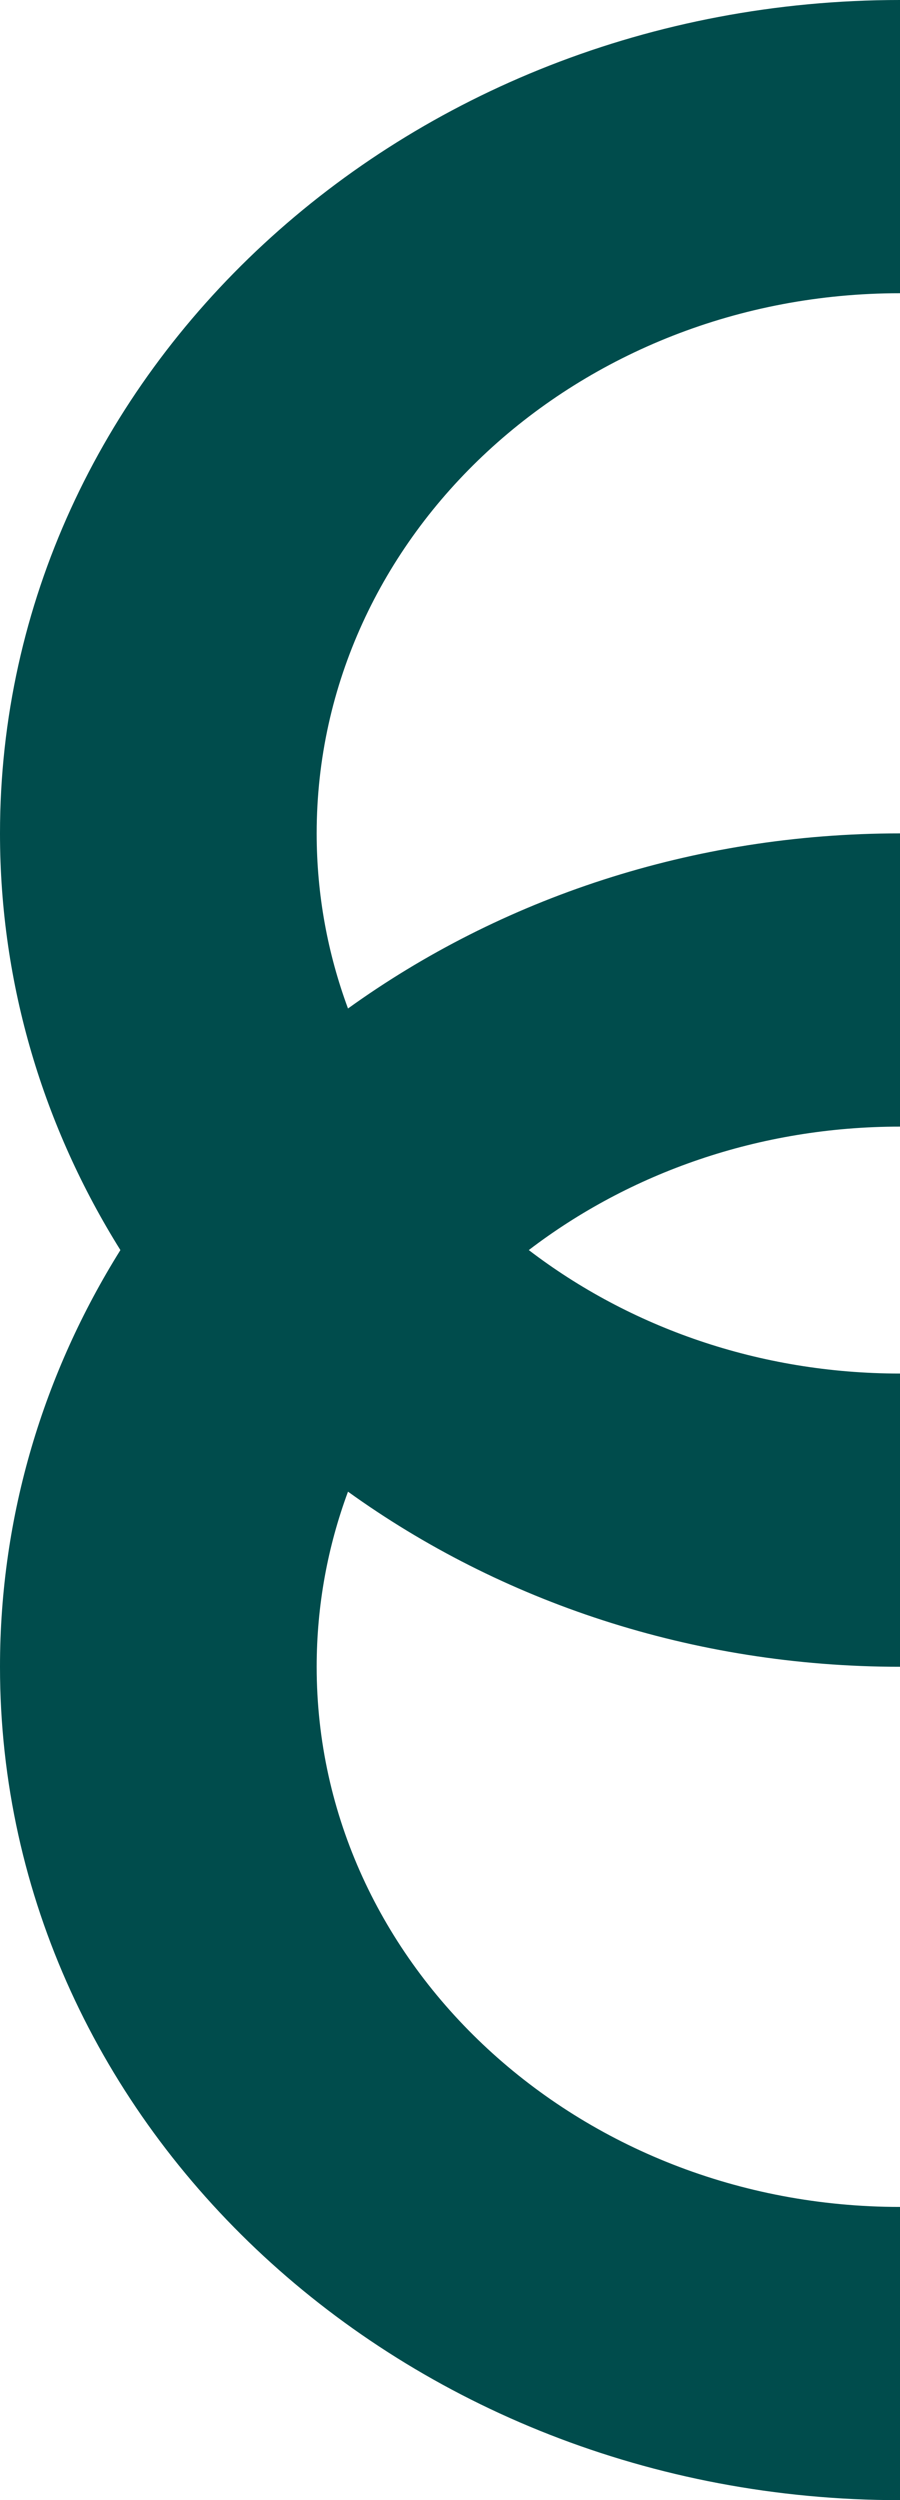<svg width="90" height="250" viewBox="0 0 90 250" fill="none" xmlns="http://www.w3.org/2000/svg">
<path fill-rule="evenodd" clip-rule="evenodd" d="M0 83.333C0 37.31 40.294 0 90 0L90 29.321C57.783 29.321 31.667 53.503 31.667 83.333C31.667 89.462 32.769 95.352 34.8 100.843C50.042 89.869 69.197 83.333 90 83.333L90 112.654C75.898 112.654 62.965 117.288 52.879 125C62.965 132.712 75.898 137.346 90 137.346V166.667C69.197 166.667 50.042 160.131 34.8 149.157C32.769 154.648 31.667 160.538 31.667 166.667C31.667 196.497 57.783 220.679 90 220.679V250C40.294 250 0 212.69 0 166.667C0 151.488 4.383 137.257 12.04 125C4.383 112.743 0 98.512 0 83.333Z" fill="#004C4C"/>
</svg>


